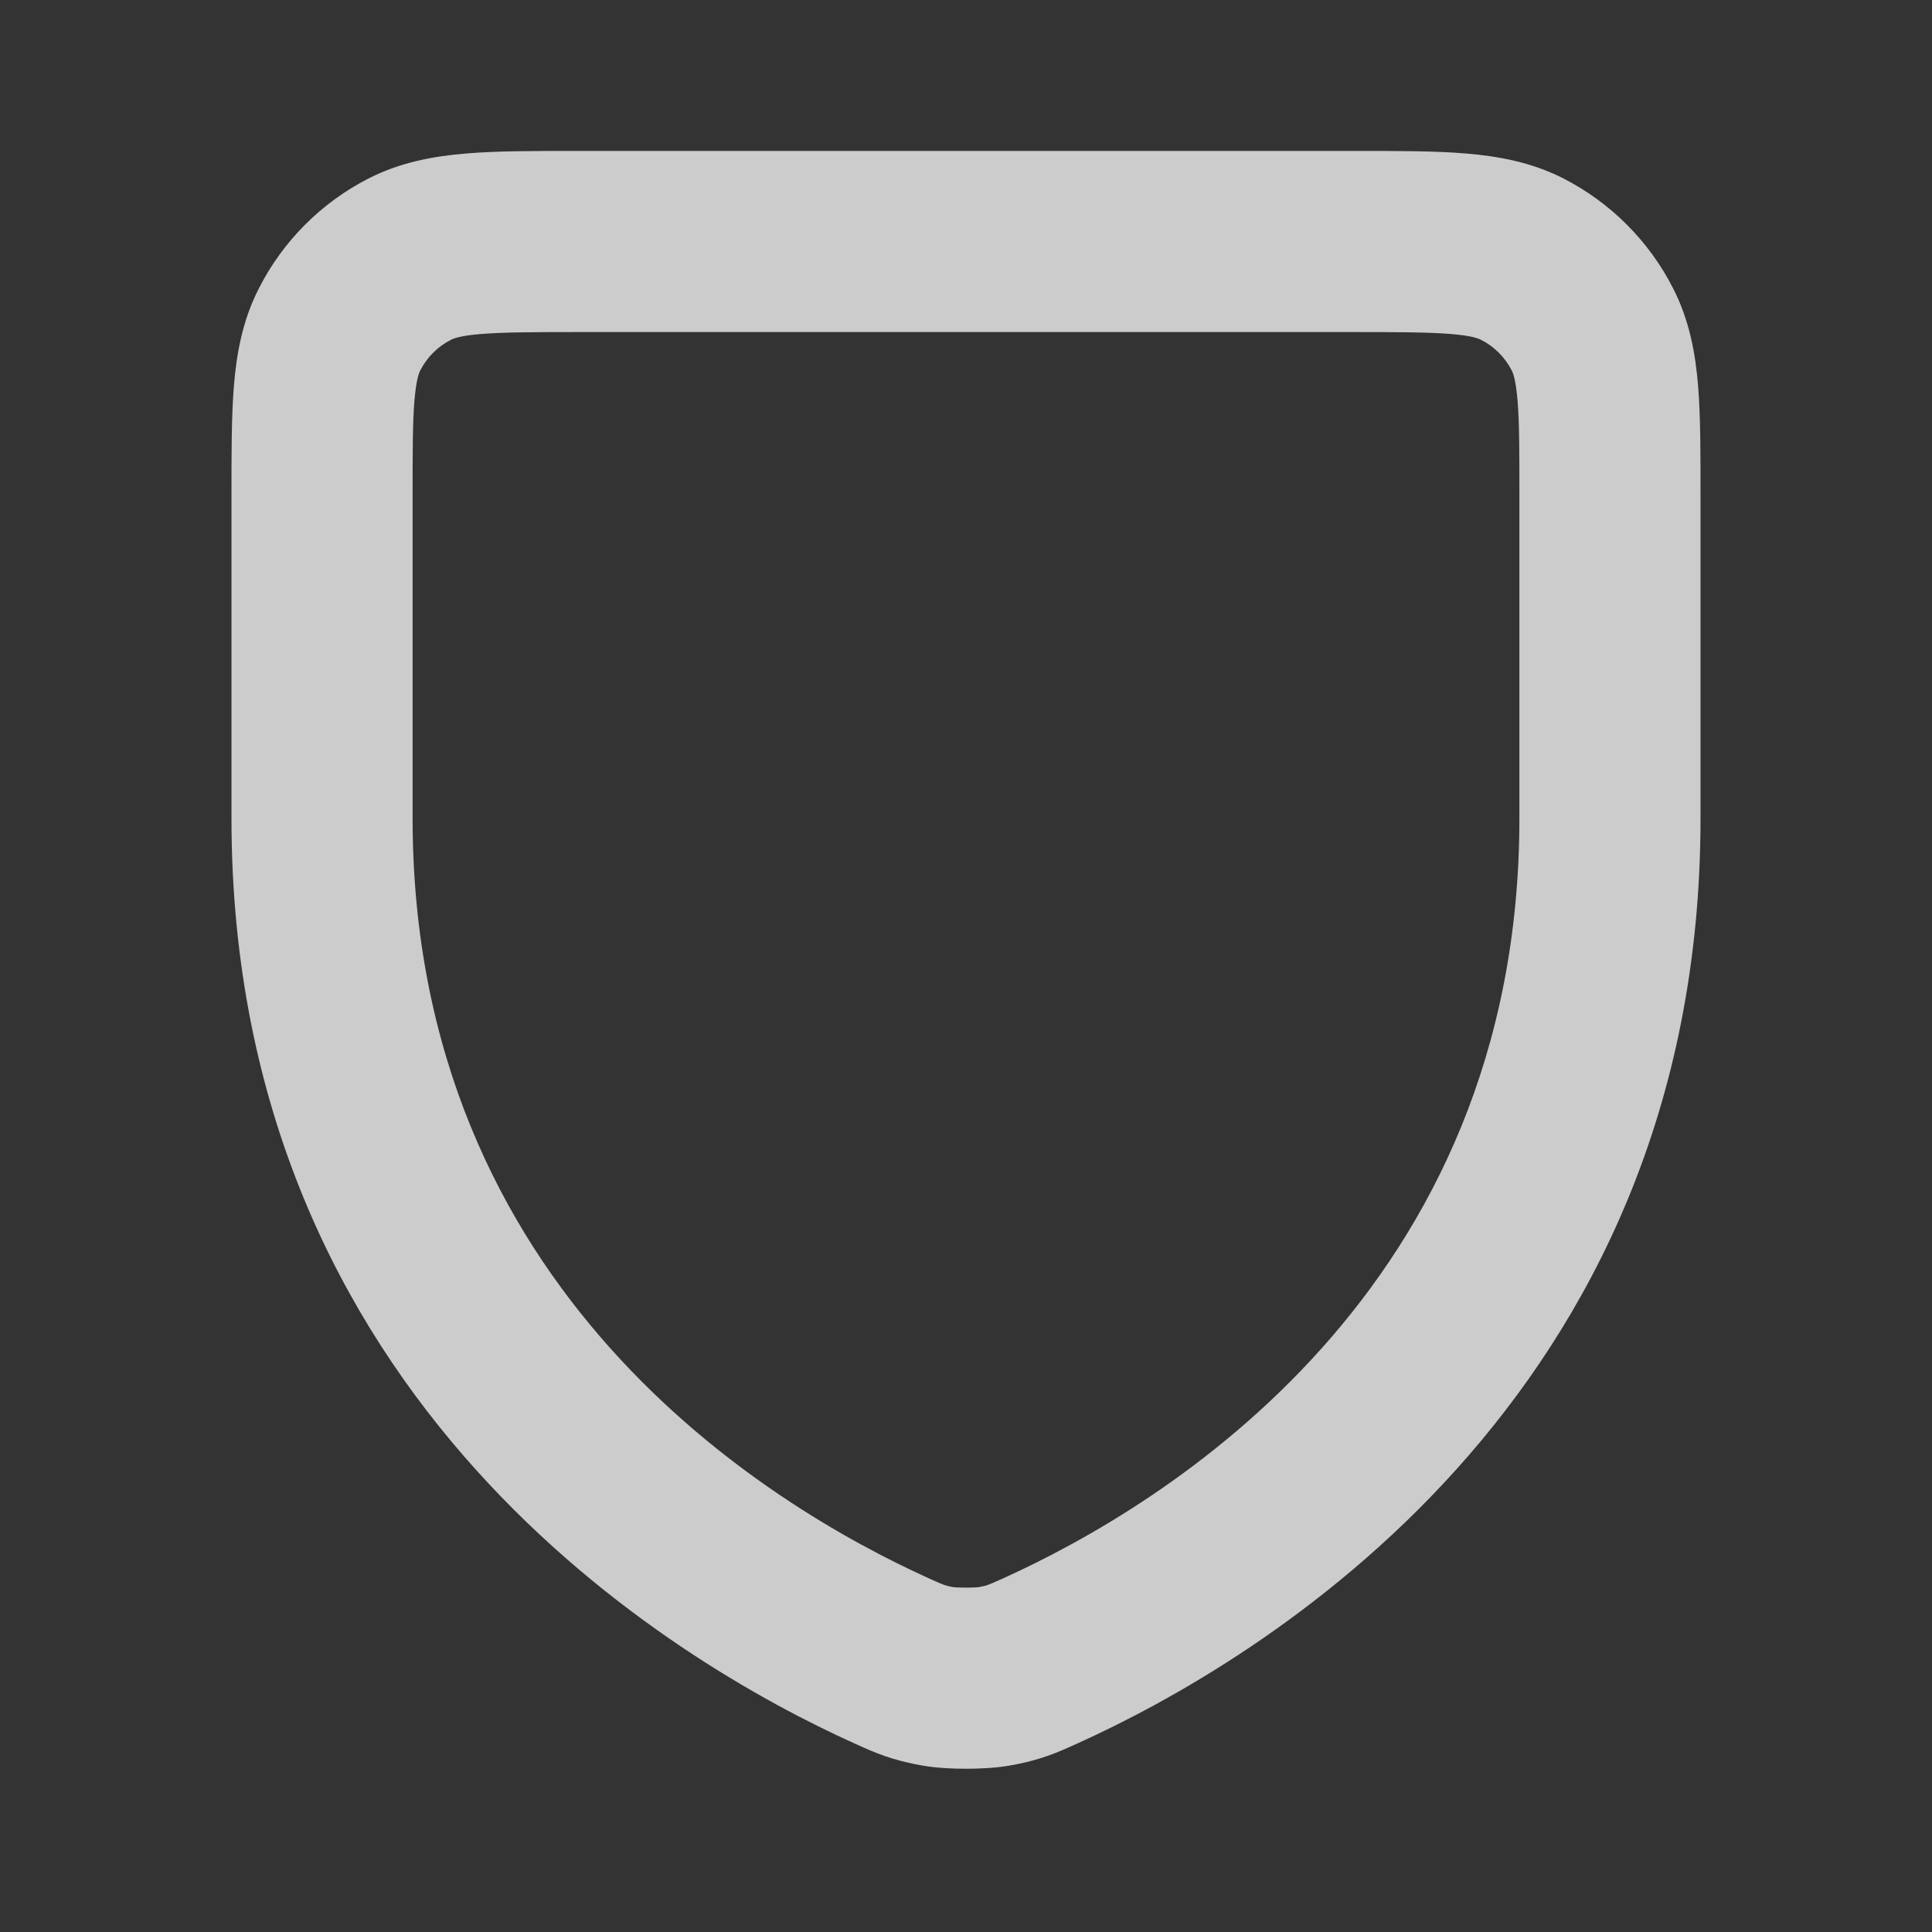 <svg width="16" height="16" viewBox="0 0 16 16" fill="none" xmlns="http://www.w3.org/2000/svg">
<rect x="0" y="0" width="16" height="16" fill="#333333" stroke="none"/>
<path d="M8.617 13.754L8.926 14.437L8.617 13.754ZM7.383 13.754L7.073 14.437L7.383 13.754ZM2.812 2.728L3.48 3.069L2.812 2.728ZM3.394 2.145L3.735 2.814L3.394 2.145ZM8.226 13.884L8.099 13.145L8.226 13.884ZM7.775 13.884L7.901 13.145L7.775 13.884ZM13.188 2.728L12.52 3.069L13.188 2.728ZM12.605 2.145L12.946 1.477V1.477L12.605 2.145ZM12.583 4.133V6.777H14.083V4.133H12.583ZM12.583 6.777C12.583 10.696 9.636 12.47 8.308 13.071L8.926 14.437C10.406 13.768 14.083 11.615 14.083 6.777H12.583ZM7.692 13.071C6.364 12.47 3.417 10.696 3.417 6.777H1.917C1.917 11.615 5.593 13.768 7.073 14.437L7.692 13.071ZM3.417 6.777V4.133H1.917V6.777H3.417ZM4.8 2.75H11.2V1.25H4.8V2.75ZM3.417 4.133C3.417 3.748 3.417 3.503 3.432 3.319C3.447 3.143 3.47 3.088 3.48 3.069L2.144 2.388C2.008 2.653 1.959 2.928 1.937 3.197C1.916 3.456 1.917 3.772 1.917 4.133H3.417ZM4.8 1.25C4.439 1.25 4.123 1.249 3.863 1.271C3.594 1.293 3.32 1.342 3.054 1.477L3.735 2.814C3.754 2.804 3.809 2.78 3.985 2.766C4.17 2.751 4.414 2.75 4.8 2.75V1.25ZM3.48 3.069C3.536 2.959 3.625 2.869 3.735 2.814L3.054 1.477C2.662 1.677 2.343 1.996 2.144 2.388L3.48 3.069ZM8.308 13.071C8.226 13.108 8.201 13.118 8.18 13.126C8.169 13.13 8.15 13.136 8.099 13.145L8.353 14.623C8.618 14.578 8.763 14.511 8.926 14.437L8.308 13.071ZM7.073 14.437C7.238 14.512 7.383 14.578 7.648 14.623L7.901 13.145C7.85 13.136 7.831 13.13 7.82 13.126C7.798 13.118 7.773 13.108 7.692 13.071L7.073 14.437ZM8.099 13.145C8.112 13.143 8.108 13.144 8.082 13.146C8.059 13.147 8.031 13.148 8 13.148C7.969 13.148 7.941 13.147 7.919 13.146C7.893 13.144 7.889 13.143 7.901 13.145L7.648 14.623C7.765 14.643 7.902 14.648 8 14.648C8.098 14.648 8.236 14.643 8.353 14.623L8.099 13.145ZM14.083 4.133C14.083 3.772 14.084 3.457 14.063 3.197C14.041 2.928 13.992 2.654 13.856 2.388L12.52 3.069C12.53 3.088 12.553 3.143 12.568 3.319C12.583 3.503 12.583 3.747 12.583 4.133H14.083ZM11.2 2.75C11.586 2.75 11.83 2.751 12.015 2.766C12.19 2.78 12.245 2.804 12.265 2.814L12.946 1.477C12.68 1.342 12.405 1.293 12.137 1.271C11.877 1.249 11.561 1.25 11.2 1.25V2.75ZM13.856 2.388C13.656 1.995 13.337 1.677 12.946 1.477L12.265 2.814C12.375 2.87 12.464 2.959 12.52 3.069L13.856 2.388Z" fill="white" fill-opacity="0.75"/>
</svg>

